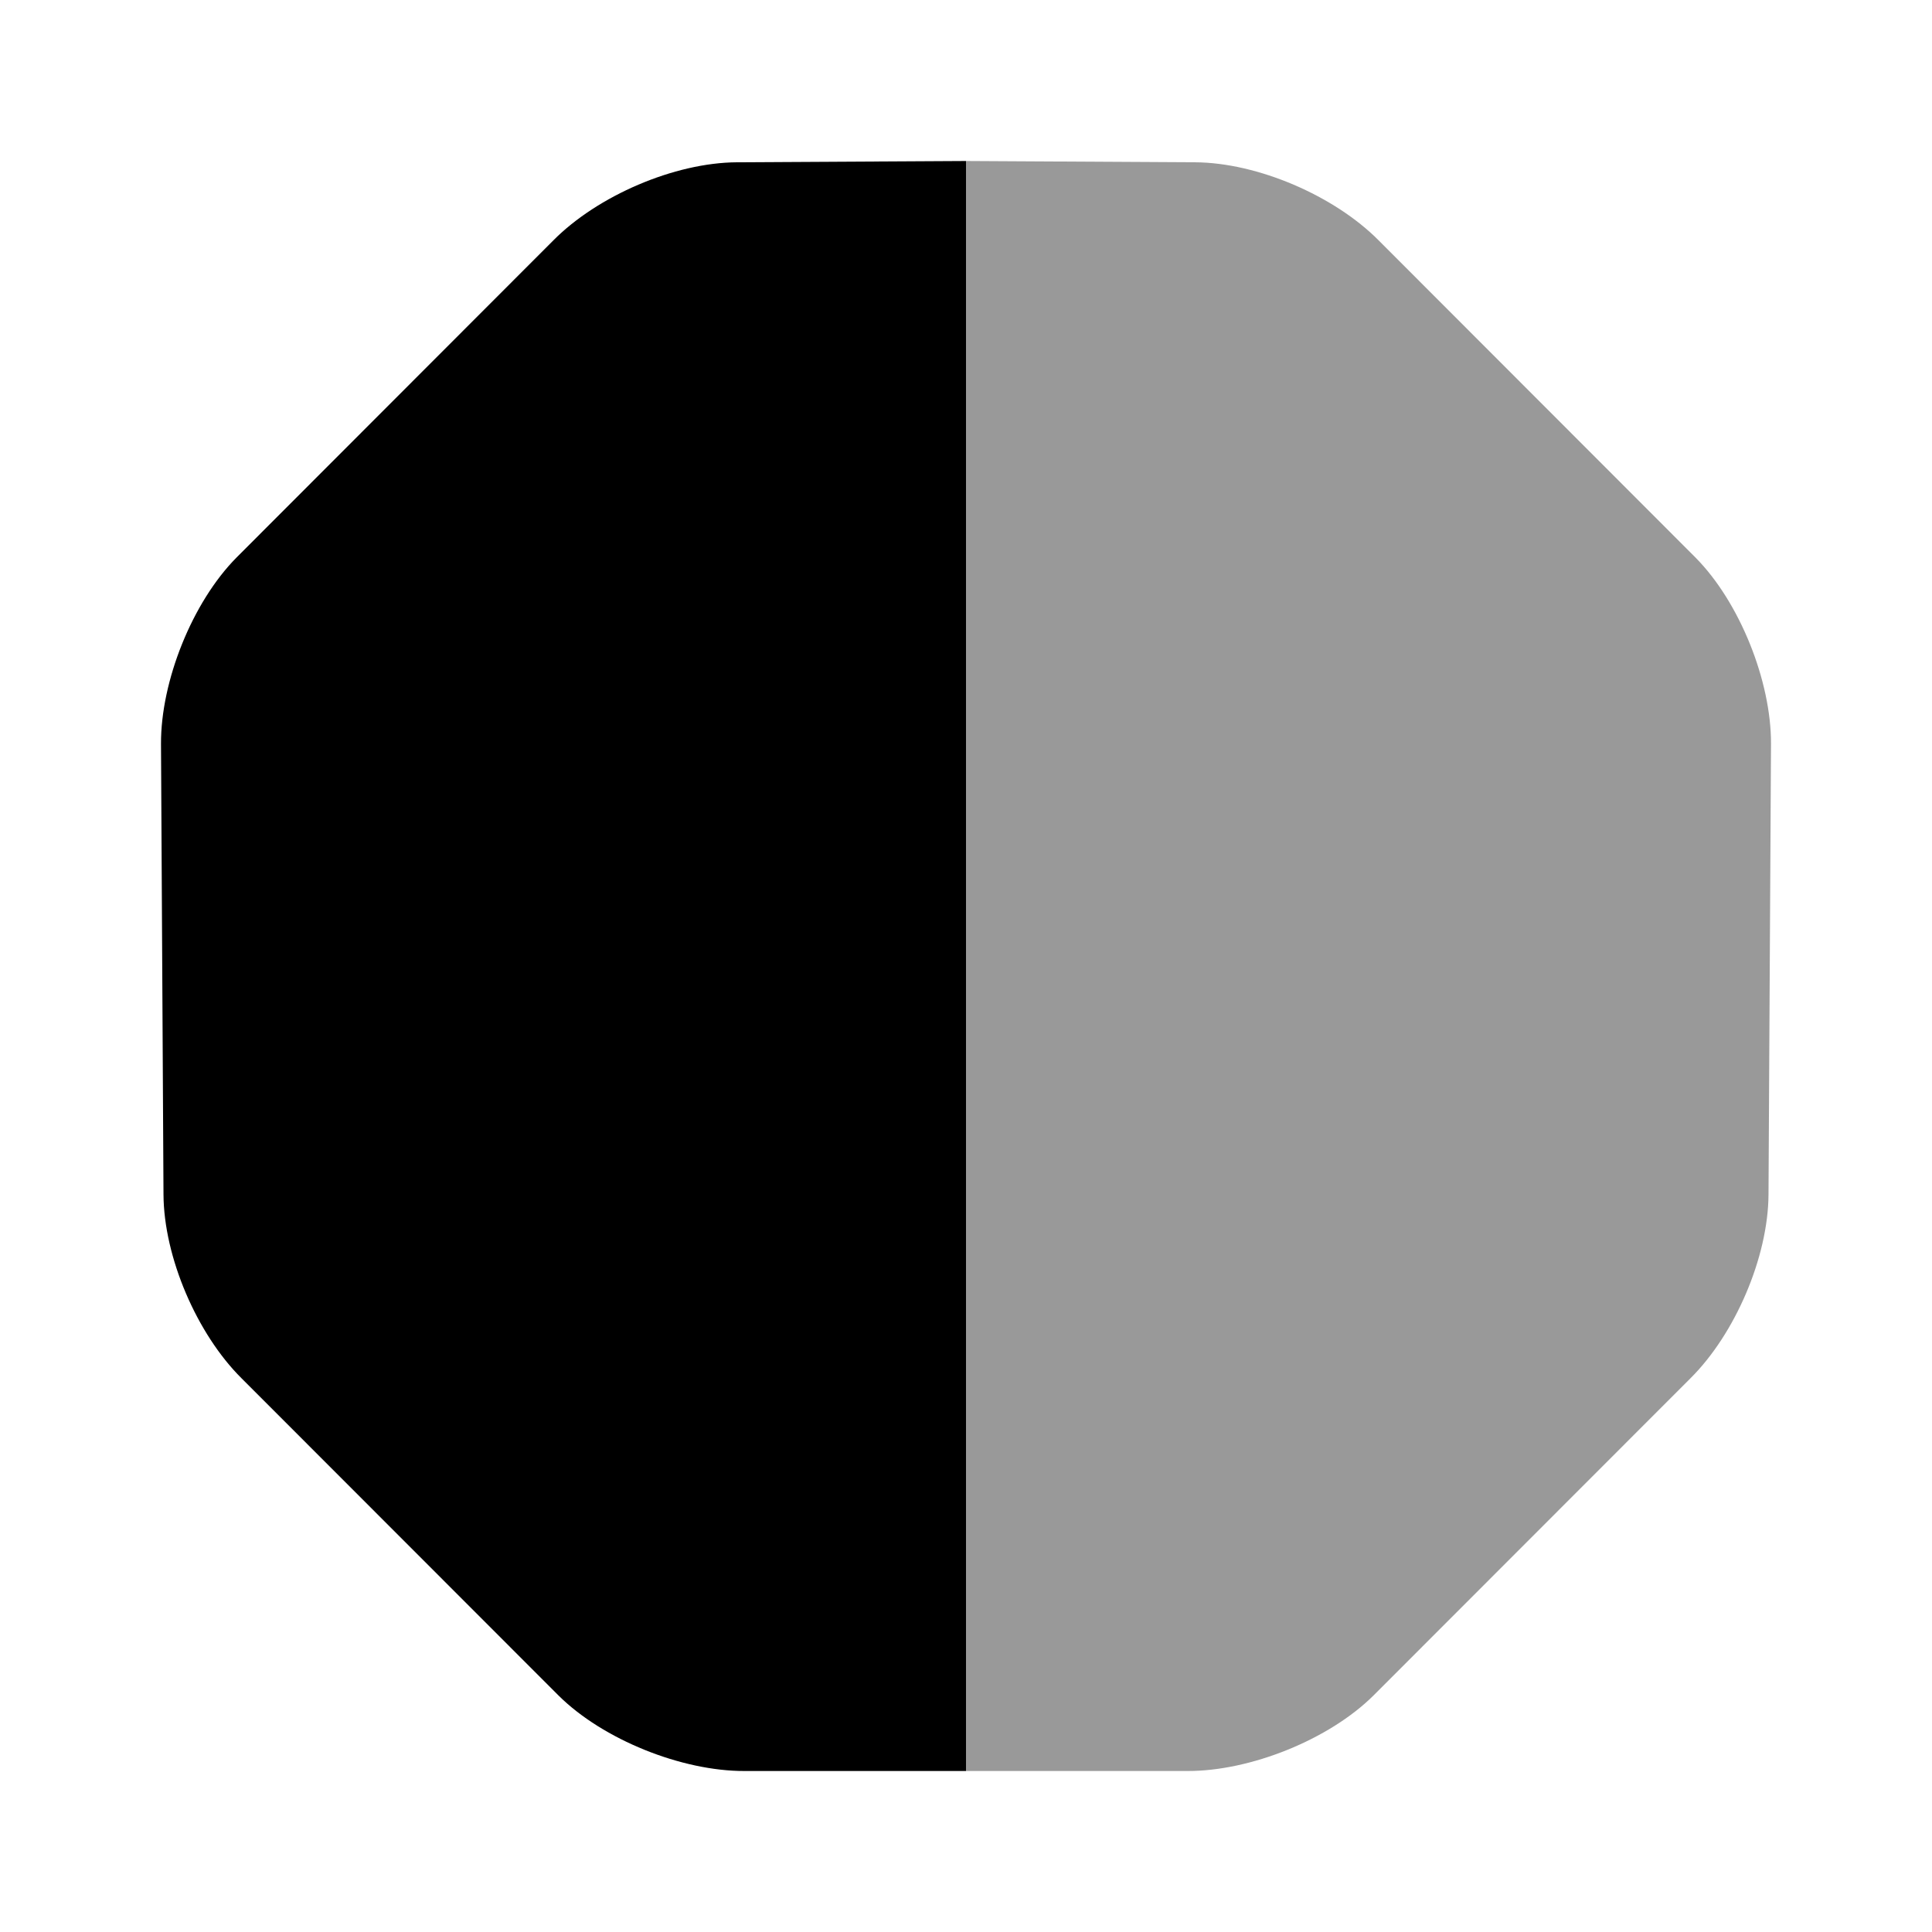 <svg width="24" height="24" viewBox="0 0 24 24" fill="none" xmlns="http://www.w3.org/2000/svg">
<path d="M12 2L9.156 2.016C8.377 2.02 7.424 2.432 6.875 2.985L2.938 6.926C2.389 7.48 1.997 8.461 2 9.24L2.031 14.838C2.035 15.618 2.447 16.572 3 17.121L6.938 21.062C7.491 21.611 8.471 22.003 9.25 22H12V2Z" fill="black"/>
<path d="M12 2L14.844 2.016C15.623 2.02 16.576 2.432 17.125 2.985L21.062 6.926C21.611 7.48 22.003 8.461 22 9.24L21.969 14.838C21.965 15.618 21.553 16.572 21 17.121L17.062 21.062C16.509 21.611 15.529 22.003 14.75 22H12V2Z" fill="black" fill-opacity="0.4"/>
</svg>
